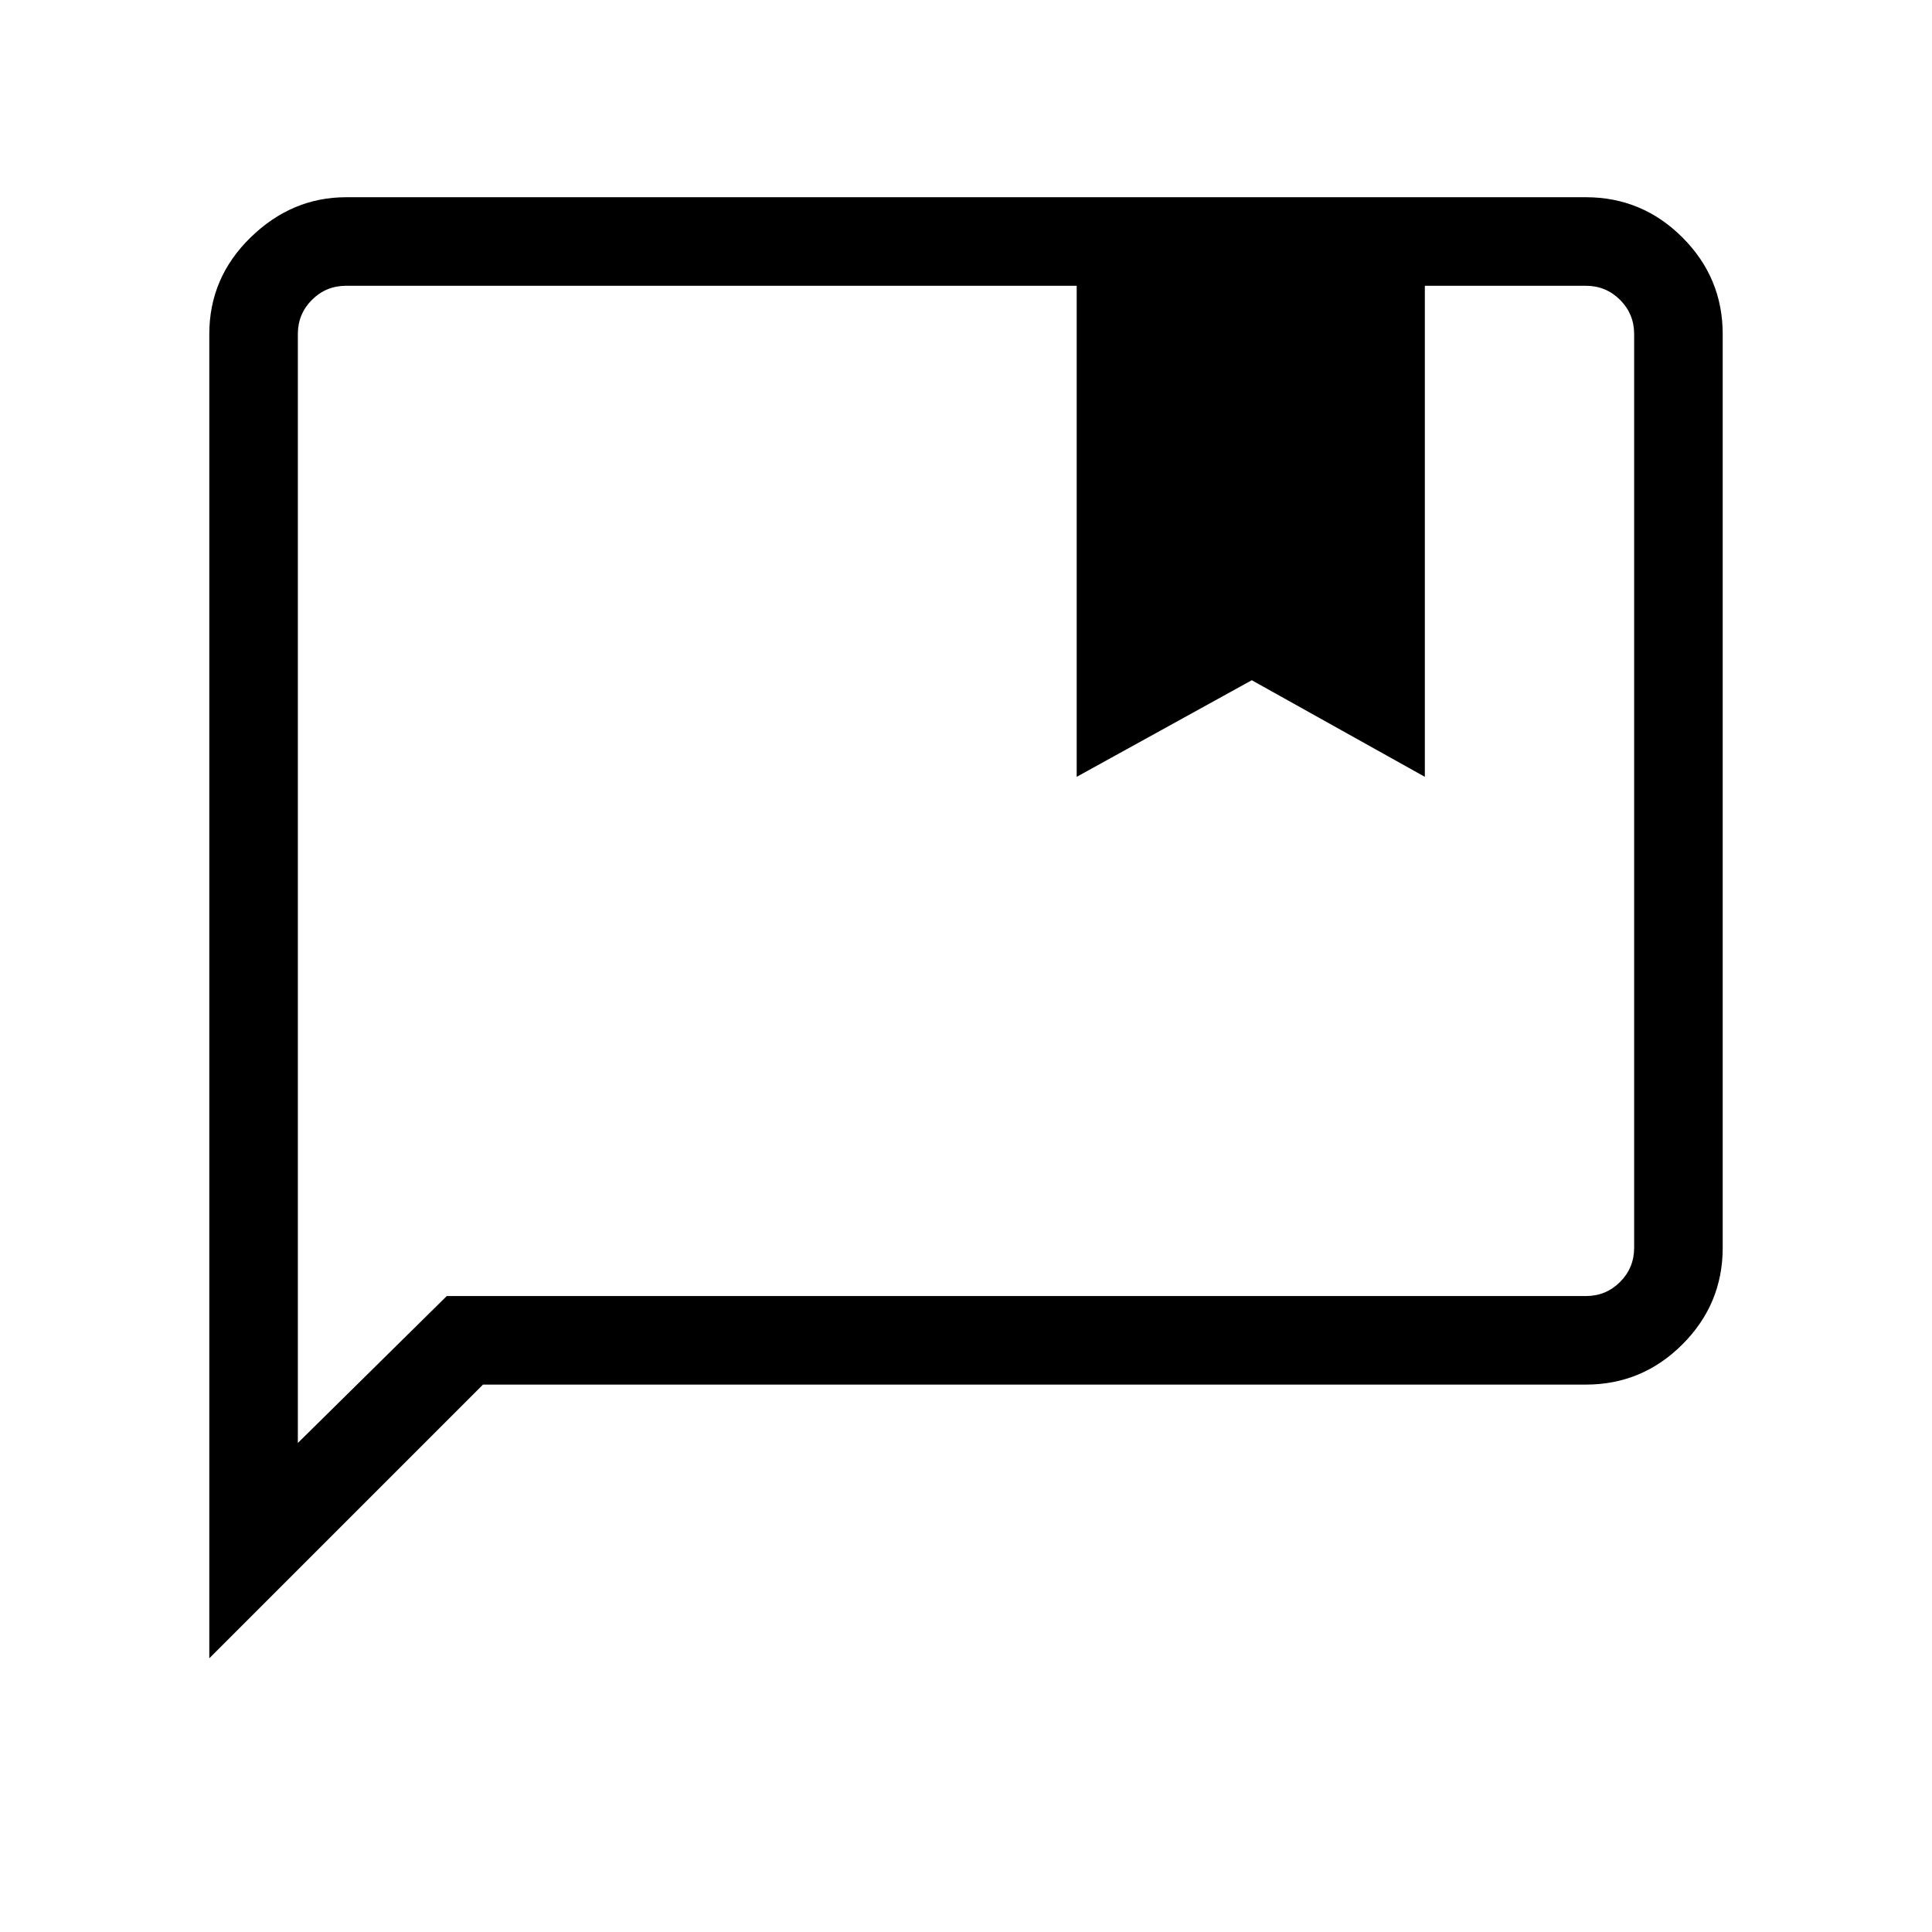 <svg xmlns="http://www.w3.org/2000/svg" height="48" width="48"><path d="M26.75 19.3V7.1H8.6q-.5 0-.85.35t-.35.85v27.55l3.7-3.65h28.3q.5 0 .85-.35t.35-.85V8.3q0-.5-.35-.85t-.85-.35h-4v12.2l-4.3-2.4ZM5.2 41.2V8.3q0-1.4 1.025-2.4t2.375-1h30.8q1.4 0 2.4 1t1 2.4V31q0 1.4-1 2.4t-2.4 1H12ZM7.4 7.1v28.75V7.1Z"/></svg>